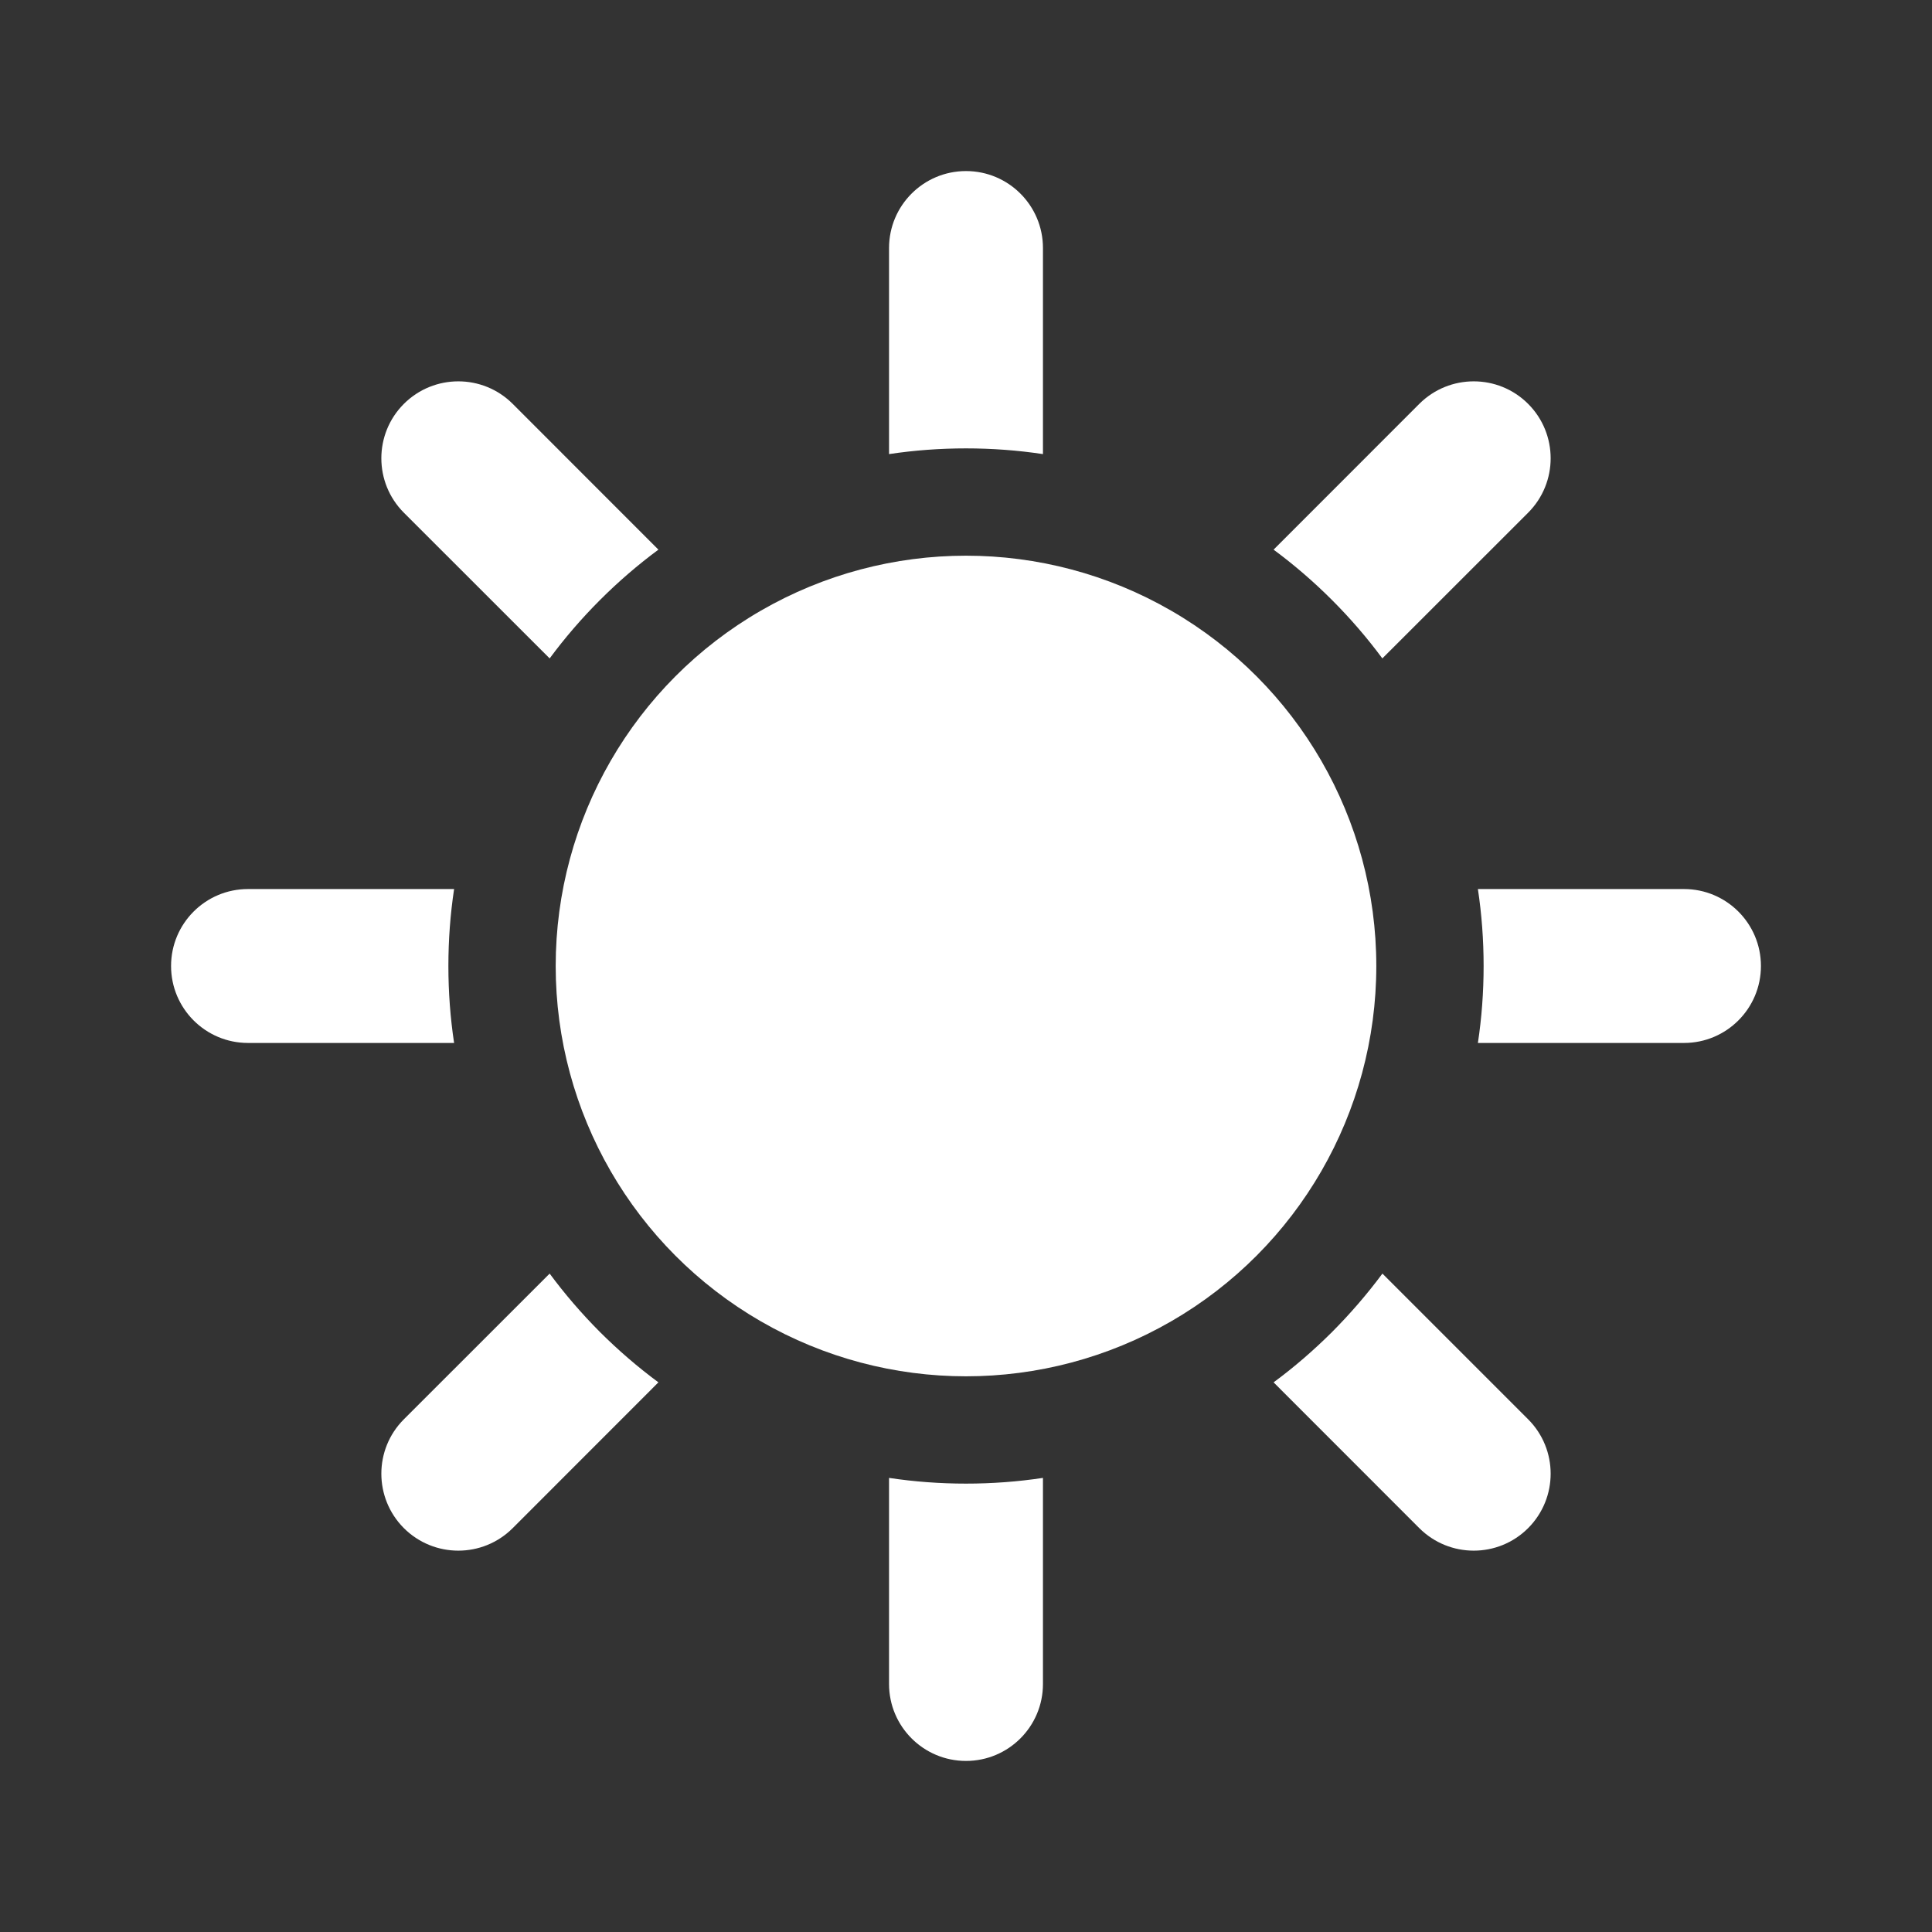 <?xml version="1.0" encoding="utf-8"?><!-- Uploaded to: SVG Repo, www.svgrepo.com, Generator: SVG Repo Mixer Tools -->
<svg width="120px" height="120px" viewBox="0 0 24 24" fill="none" xmlns="http://www.w3.org/2000/svg">
<rect x="0" y="0" width="24" height="24" fill="#333333" stroke="none"/>
<circle cx="12" cy="12" r="5.097" fill="#FFFFFF"/>
<path fill-rule="evenodd" clip-rule="evenodd" d="M12.956 3.081C12.956 2.553 12.528 2.125 12 2.125C11.472 2.125 11.044 2.553 11.044 3.081L11.044 5.641C11.356 5.594 11.675 5.57 12 5.57C12.325 5.57 12.644 5.594 12.956 5.641L12.956 3.081ZM12.956 18.359C12.644 18.406 12.325 18.43 12 18.43C11.675 18.43 11.356 18.406 11.044 18.359L11.044 20.919C11.044 21.447 11.472 21.875 12 21.875C12.528 21.875 12.956 21.447 12.956 20.919L12.956 18.359Z" fill="#FFFFFF"/>
<path fill-rule="evenodd" clip-rule="evenodd" d="M20.919 12.956C21.447 12.956 21.875 12.528 21.875 12C21.875 11.472 21.447 11.044 20.919 11.044L18.359 11.044C18.406 11.356 18.43 11.675 18.43 12C18.43 12.325 18.406 12.644 18.359 12.956L20.919 12.956ZM5.641 12.956C5.594 12.644 5.57 12.325 5.57 12C5.57 11.675 5.594 11.356 5.641 11.044L3.081 11.044C2.553 11.044 2.125 11.472 2.125 12C2.125 12.528 2.553 12.956 3.081 12.956L5.641 12.956Z" fill="#FFFFFF"/>
<path fill-rule="evenodd" clip-rule="evenodd" d="M18.983 6.369C19.356 5.996 19.356 5.39 18.983 5.017C18.61 4.644 18.005 4.644 17.631 5.017L15.821 6.828C16.074 7.015 16.317 7.224 16.547 7.454C16.776 7.683 16.985 7.926 17.172 8.179L18.983 6.369ZM8.179 17.172C7.926 16.985 7.683 16.776 7.453 16.547C7.224 16.317 7.015 16.074 6.828 15.821L5.017 17.631C4.644 18.004 4.644 18.609 5.017 18.983C5.391 19.356 5.996 19.356 6.369 18.983L8.179 17.172Z" fill="#FFFFFF"/>
<path fill-rule="evenodd" clip-rule="evenodd" d="M6.369 5.017C5.996 4.644 5.391 4.644 5.017 5.017C4.644 5.39 4.644 5.996 5.017 6.369L6.828 8.179C7.015 7.926 7.224 7.683 7.454 7.453C7.683 7.224 7.926 7.015 8.179 6.828L6.369 5.017ZM17.173 15.821C16.985 16.074 16.776 16.317 16.547 16.547C16.317 16.776 16.075 16.985 15.821 17.172L17.631 18.983C18.005 19.356 18.61 19.356 18.983 18.983C19.356 18.609 19.356 18.004 18.983 17.631L17.173 15.821Z" fill="#FFFFFF"/>
</svg>
